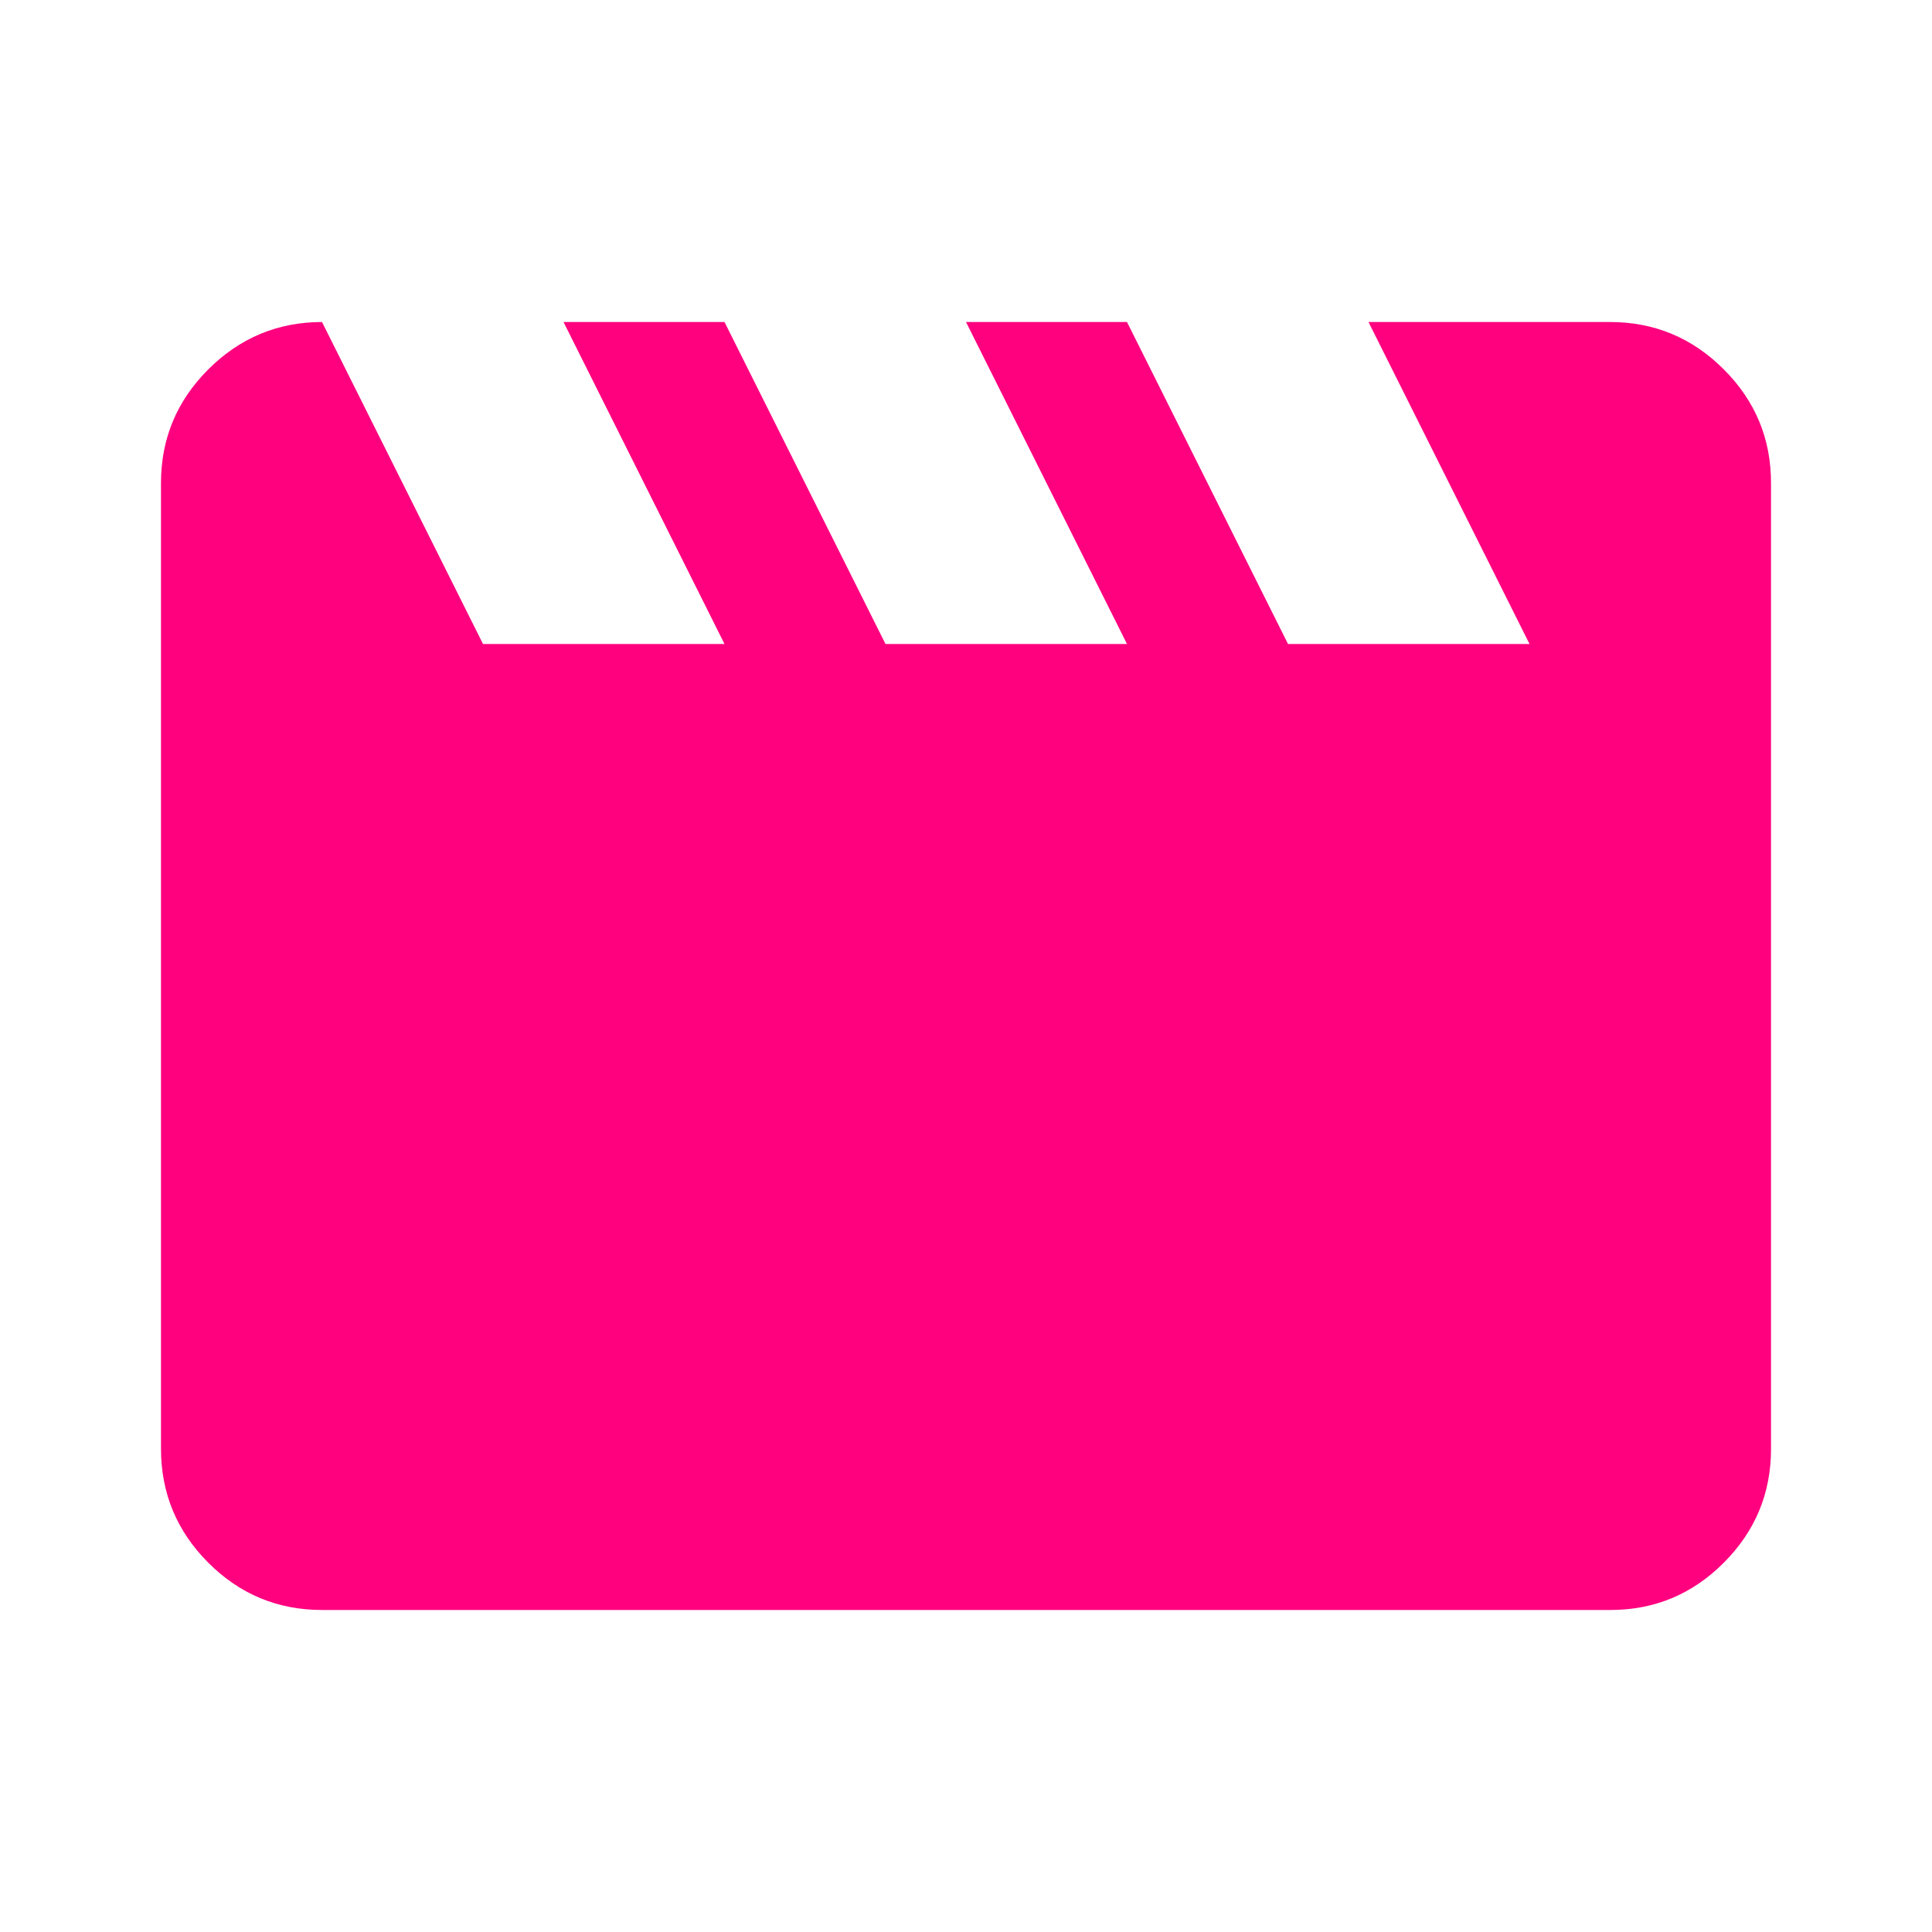 <svg width="46" height="46" viewBox="0 0 46 46" fill="none" xmlns="http://www.w3.org/2000/svg">
<path d="M7.667 7.667L11.5 15.333H17.25L13.417 7.667H17.25L21.083 15.333H26.833L23 7.667H26.833L30.667 15.333H36.417L32.583 7.667H38.333C39.388 7.667 40.29 8.042 41.042 8.794C41.793 9.545 42.168 10.447 42.167 11.5V34.5C42.167 35.554 41.792 36.457 41.042 37.208C40.291 37.96 39.389 38.335 38.333 38.333H7.667C6.612 38.333 5.71 37.958 4.96 37.208C4.21 36.458 3.835 35.555 3.833 34.5V11.5C3.833 10.446 4.209 9.544 4.96 8.794C5.712 8.044 6.614 7.668 7.667 7.667Z" fill="#FF007F"/>
</svg>
